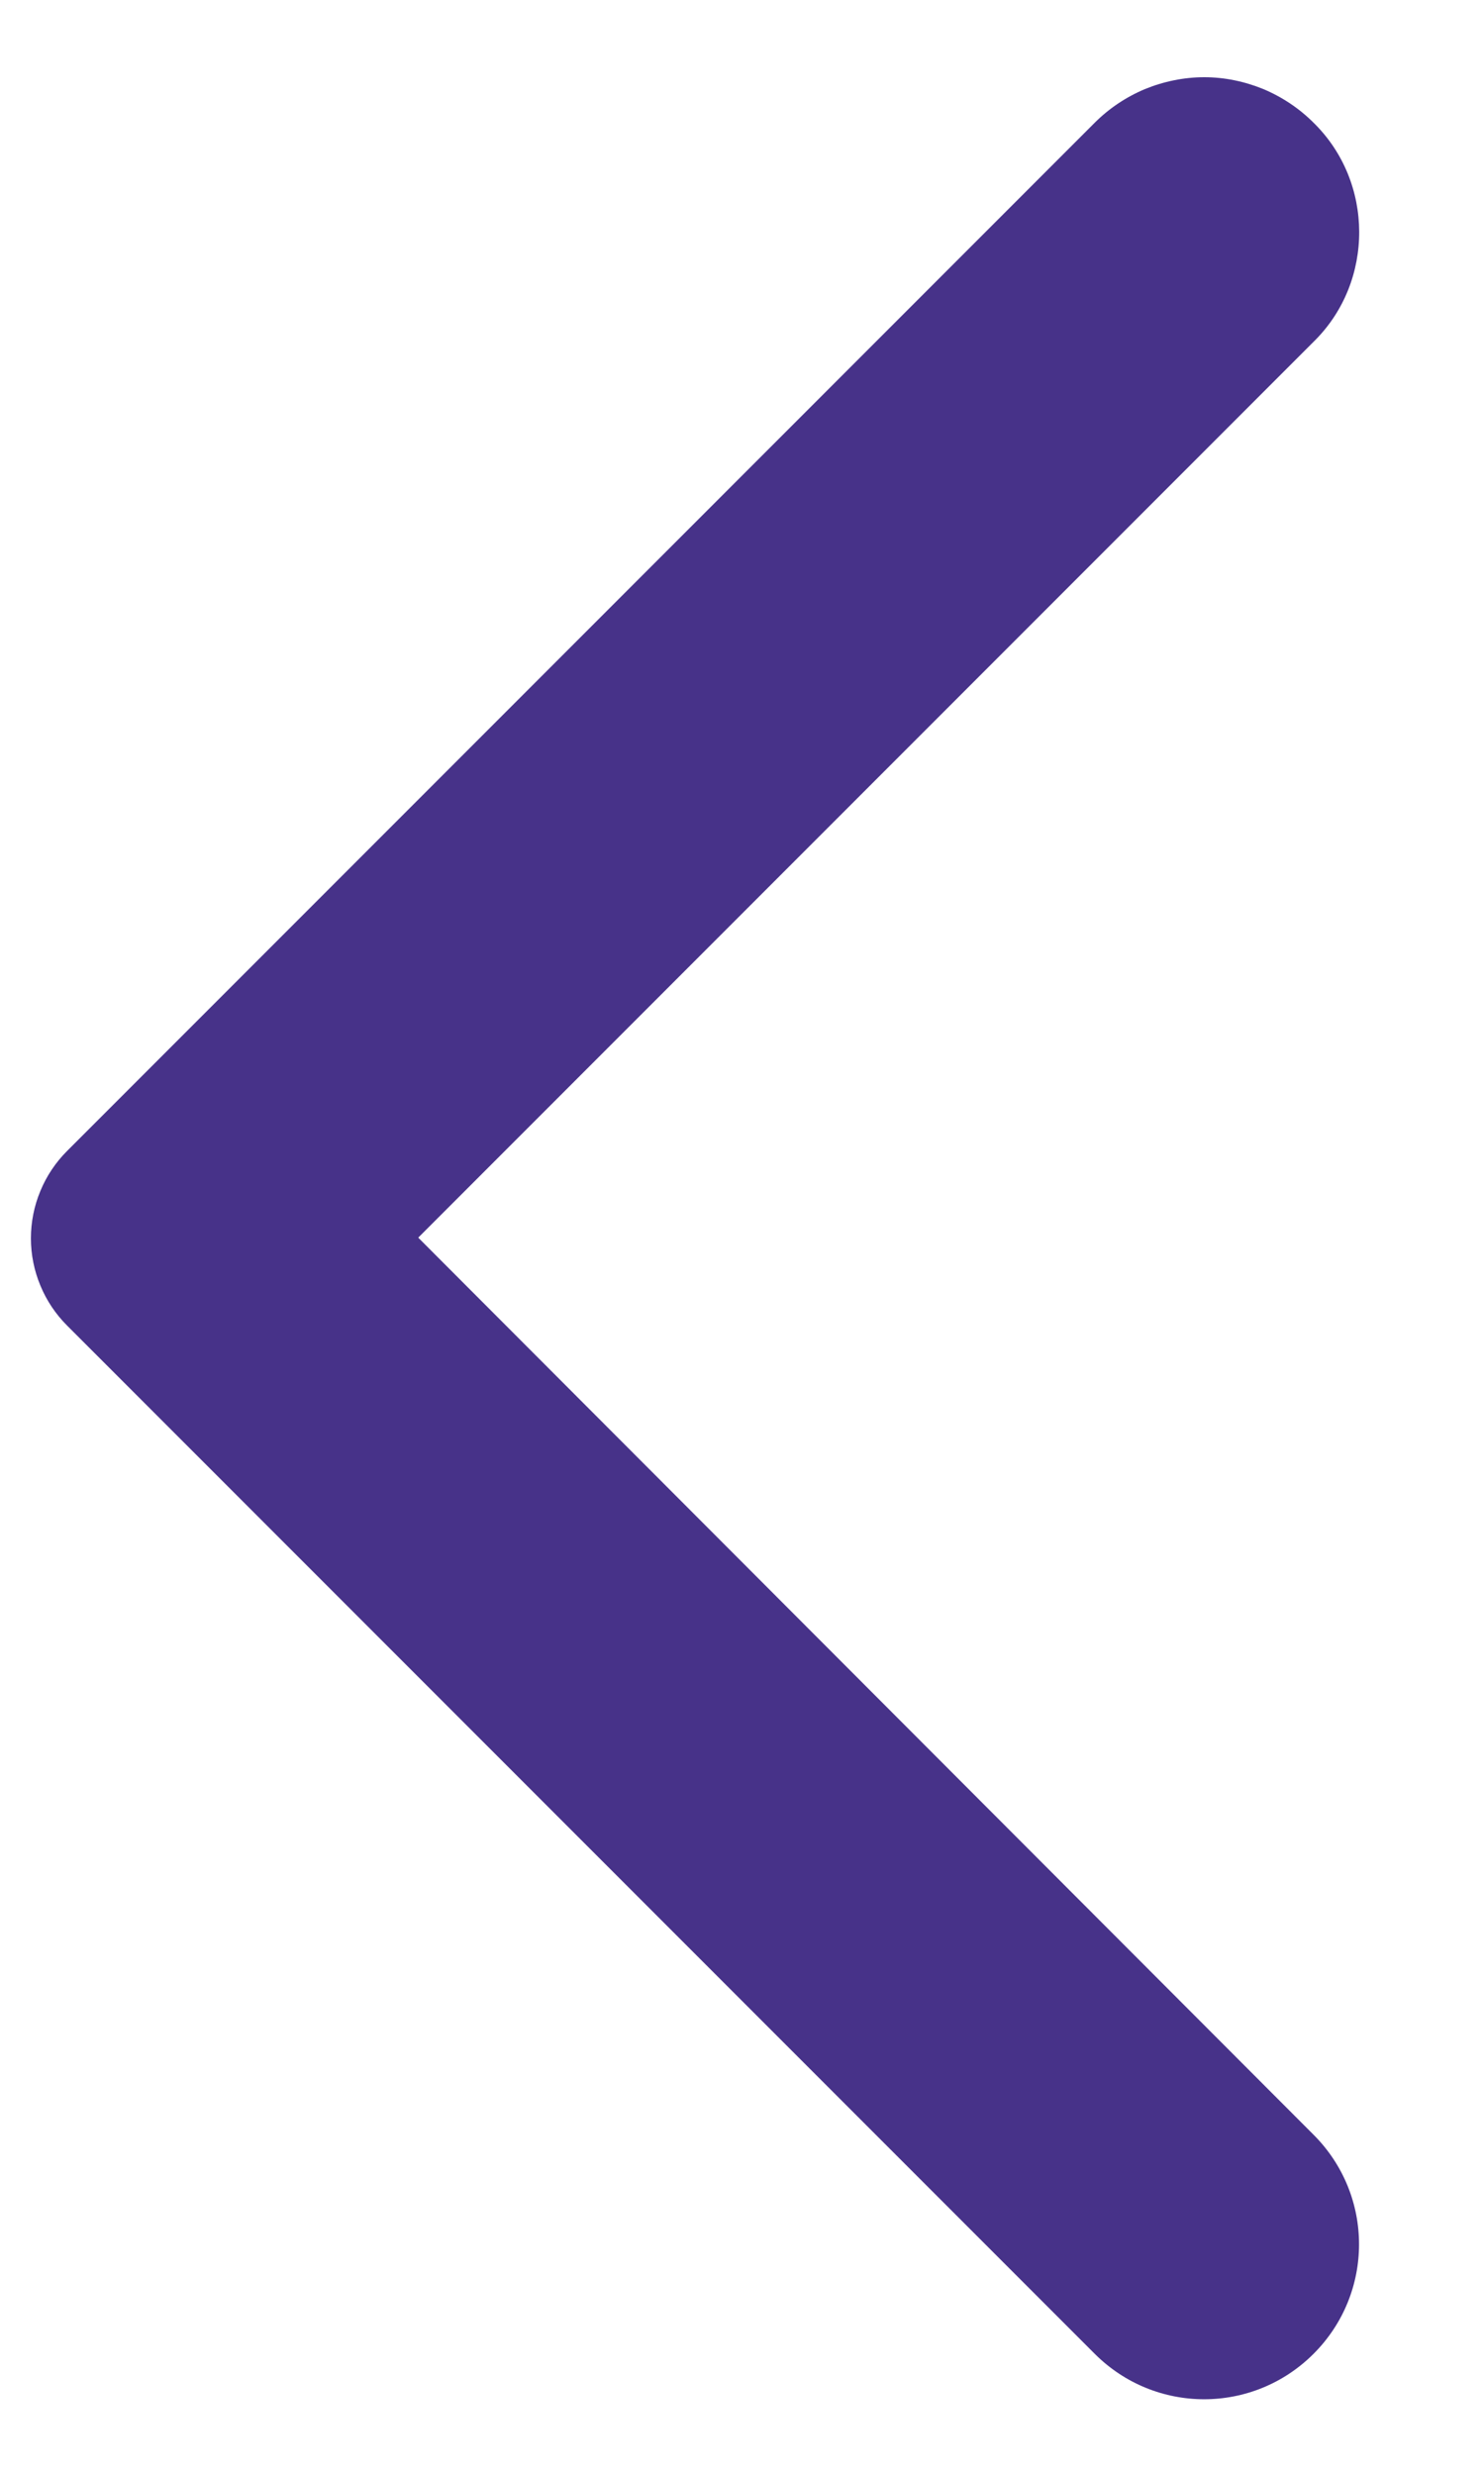 <svg width="6" height="10" viewBox="0 0 6 10" fill="none" xmlns="http://www.w3.org/2000/svg">
<path d="M5.311 0.496C5.253 0.438 5.184 0.392 5.108 0.36C5.032 0.329 4.951 0.312 4.869 0.312C4.787 0.312 4.705 0.329 4.629 0.36C4.553 0.392 4.484 0.438 4.426 0.496L0.271 4.651C0.225 4.697 0.188 4.752 0.163 4.813C0.138 4.873 0.125 4.938 0.125 5.004C0.125 5.069 0.138 5.134 0.163 5.194C0.188 5.255 0.225 5.31 0.271 5.356L4.426 9.511C4.671 9.756 5.066 9.756 5.311 9.511C5.556 9.266 5.556 8.871 5.311 8.626L1.691 5.001L5.316 1.376C5.556 1.136 5.556 0.736 5.311 0.496Z" fill="#473289"/>
</svg>
